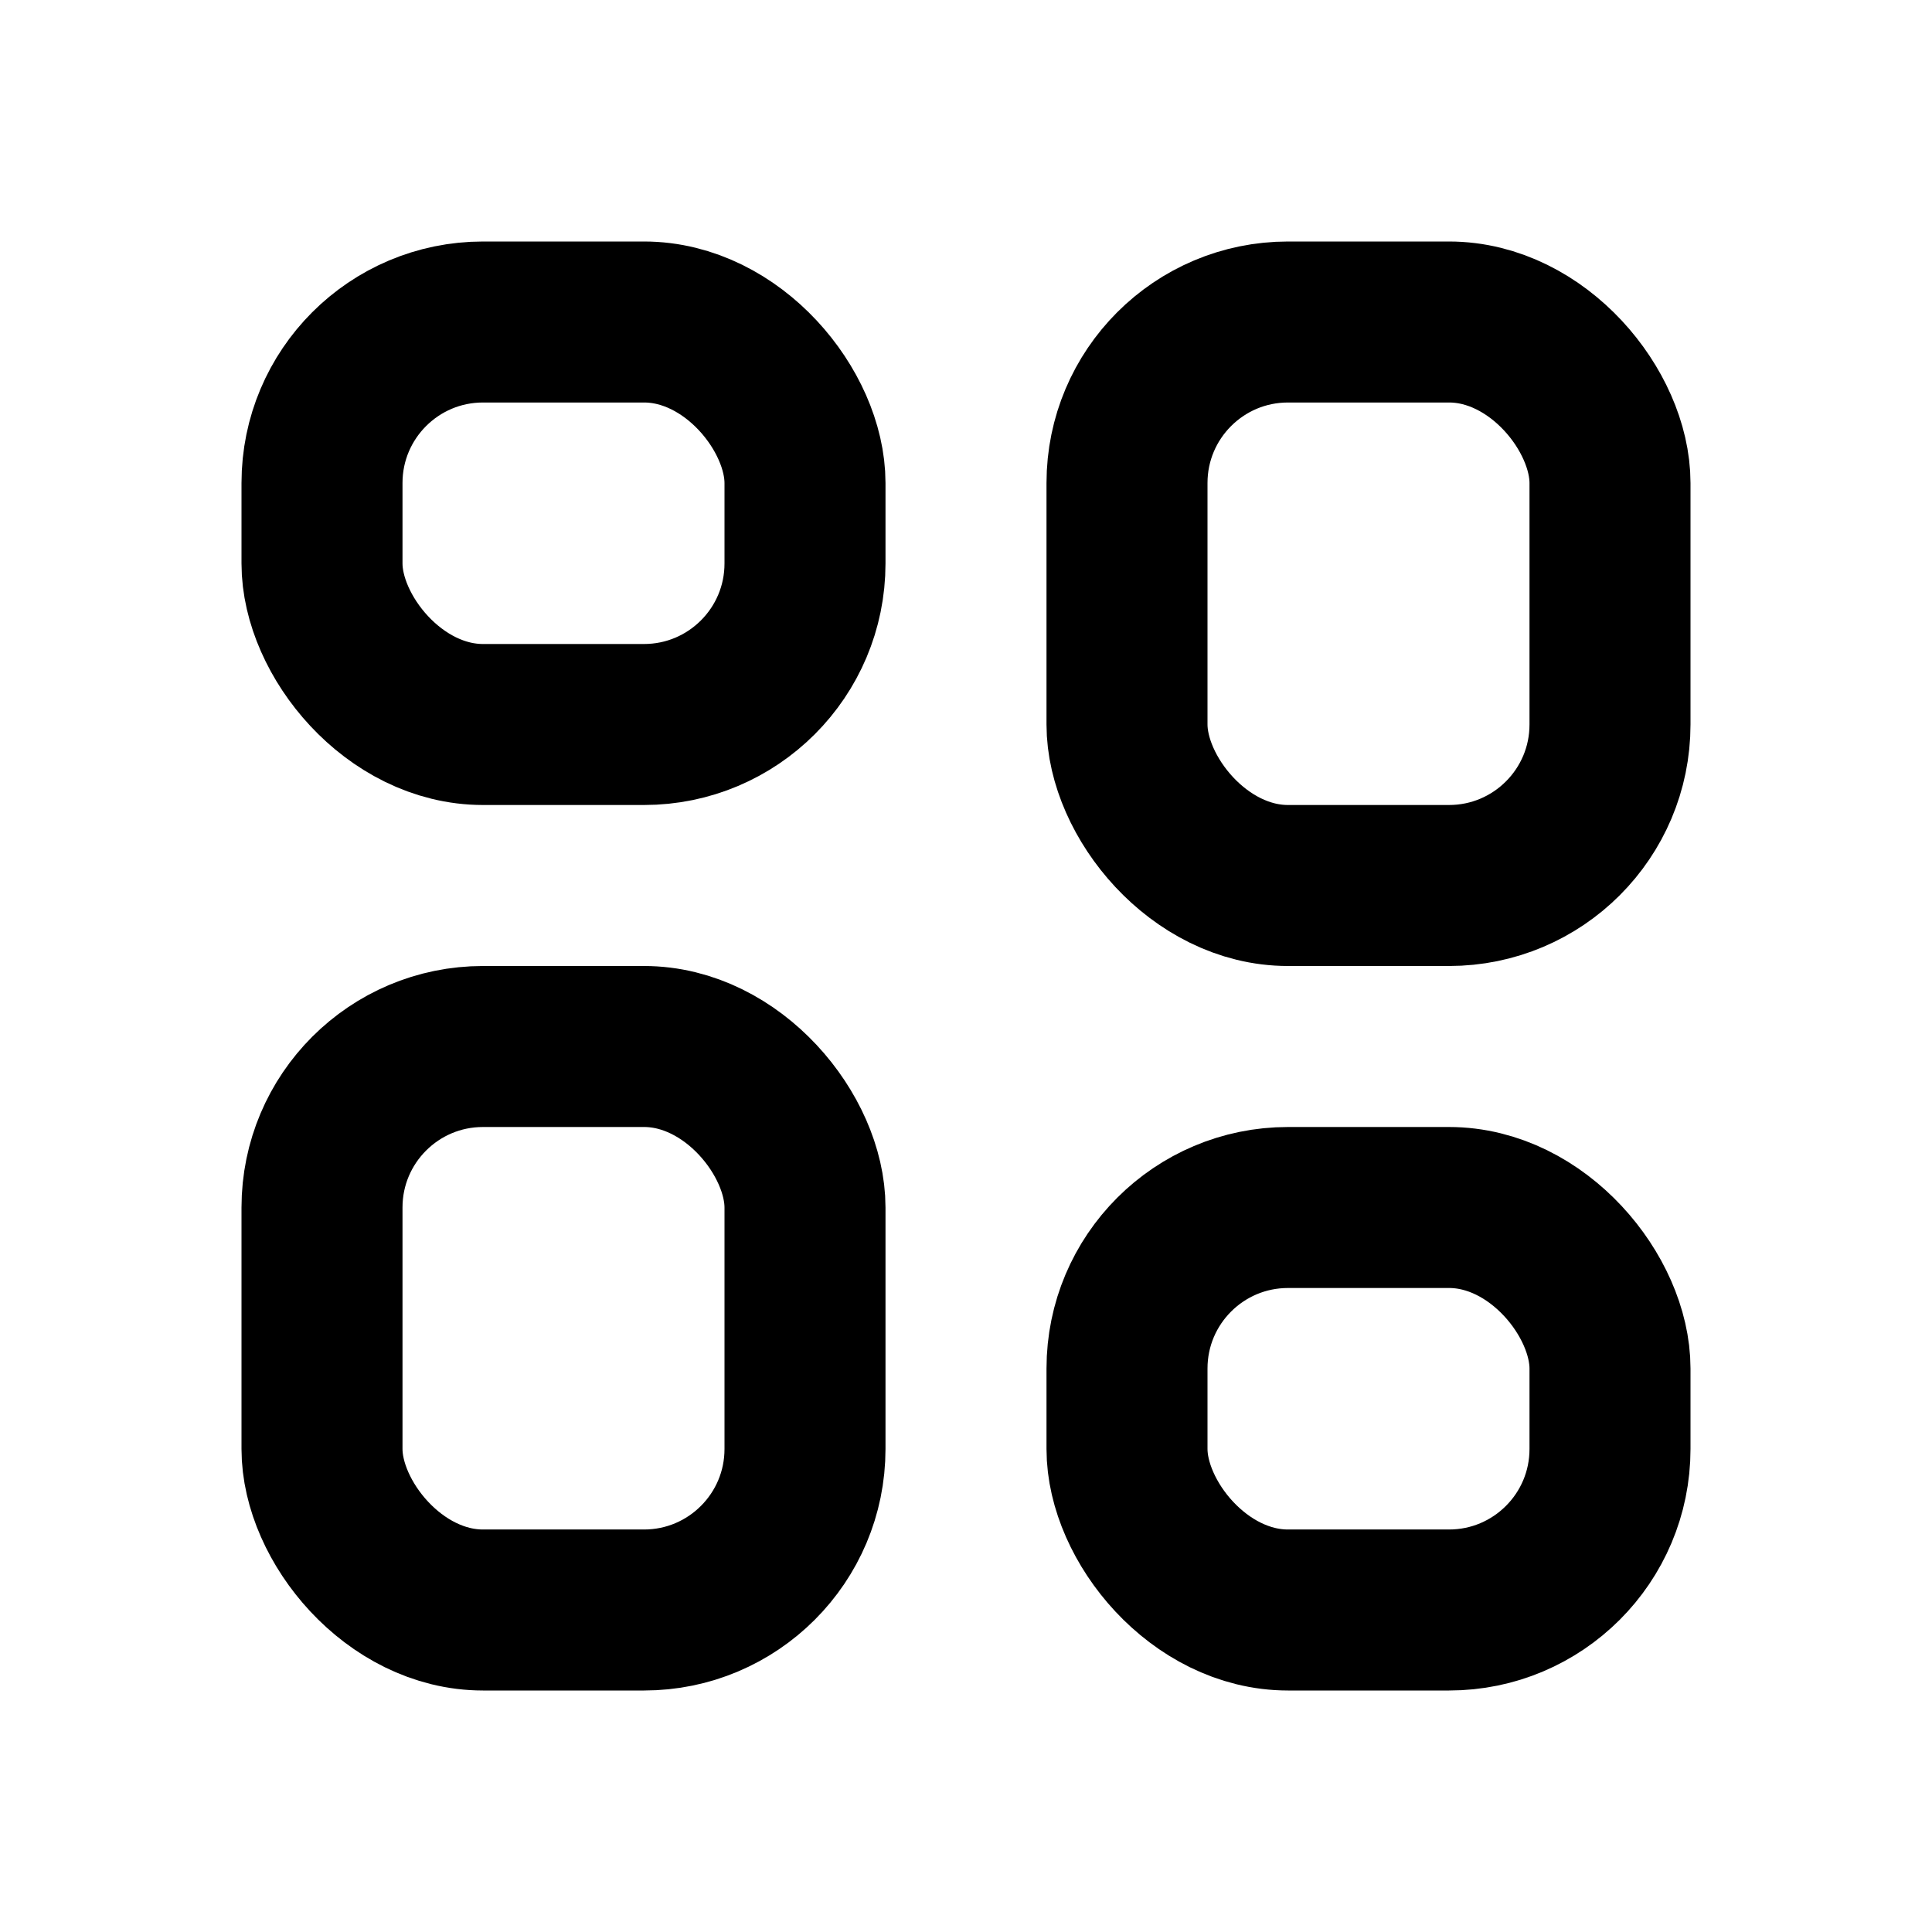 <svg xmlns="http://www.w3.org/2000/svg" class="icon icon-tabler icon-tabler-layout-2" width="24" height="24"
     viewBox="0 0 24 24" stroke-width="2" stroke="currentColor" fill="none" stroke-linecap="round"
     stroke-linejoin="round">
    <desc>Download more icon variants from https://tabler-icons.io/i/layout-2</desc>
    <path stroke="none" d="M0 0h24v24H0z" fill="none"/>
    <rect x="4" y="4" width="6" height="5" rx="2"/>
    <rect x="4" y="13" width="6" height="7" rx="2"/>
    <rect x="14" y="4" width="6" height="7" rx="2"/>
    <rect x="14" y="15" width="6" height="5" rx="2"/>
</svg>


